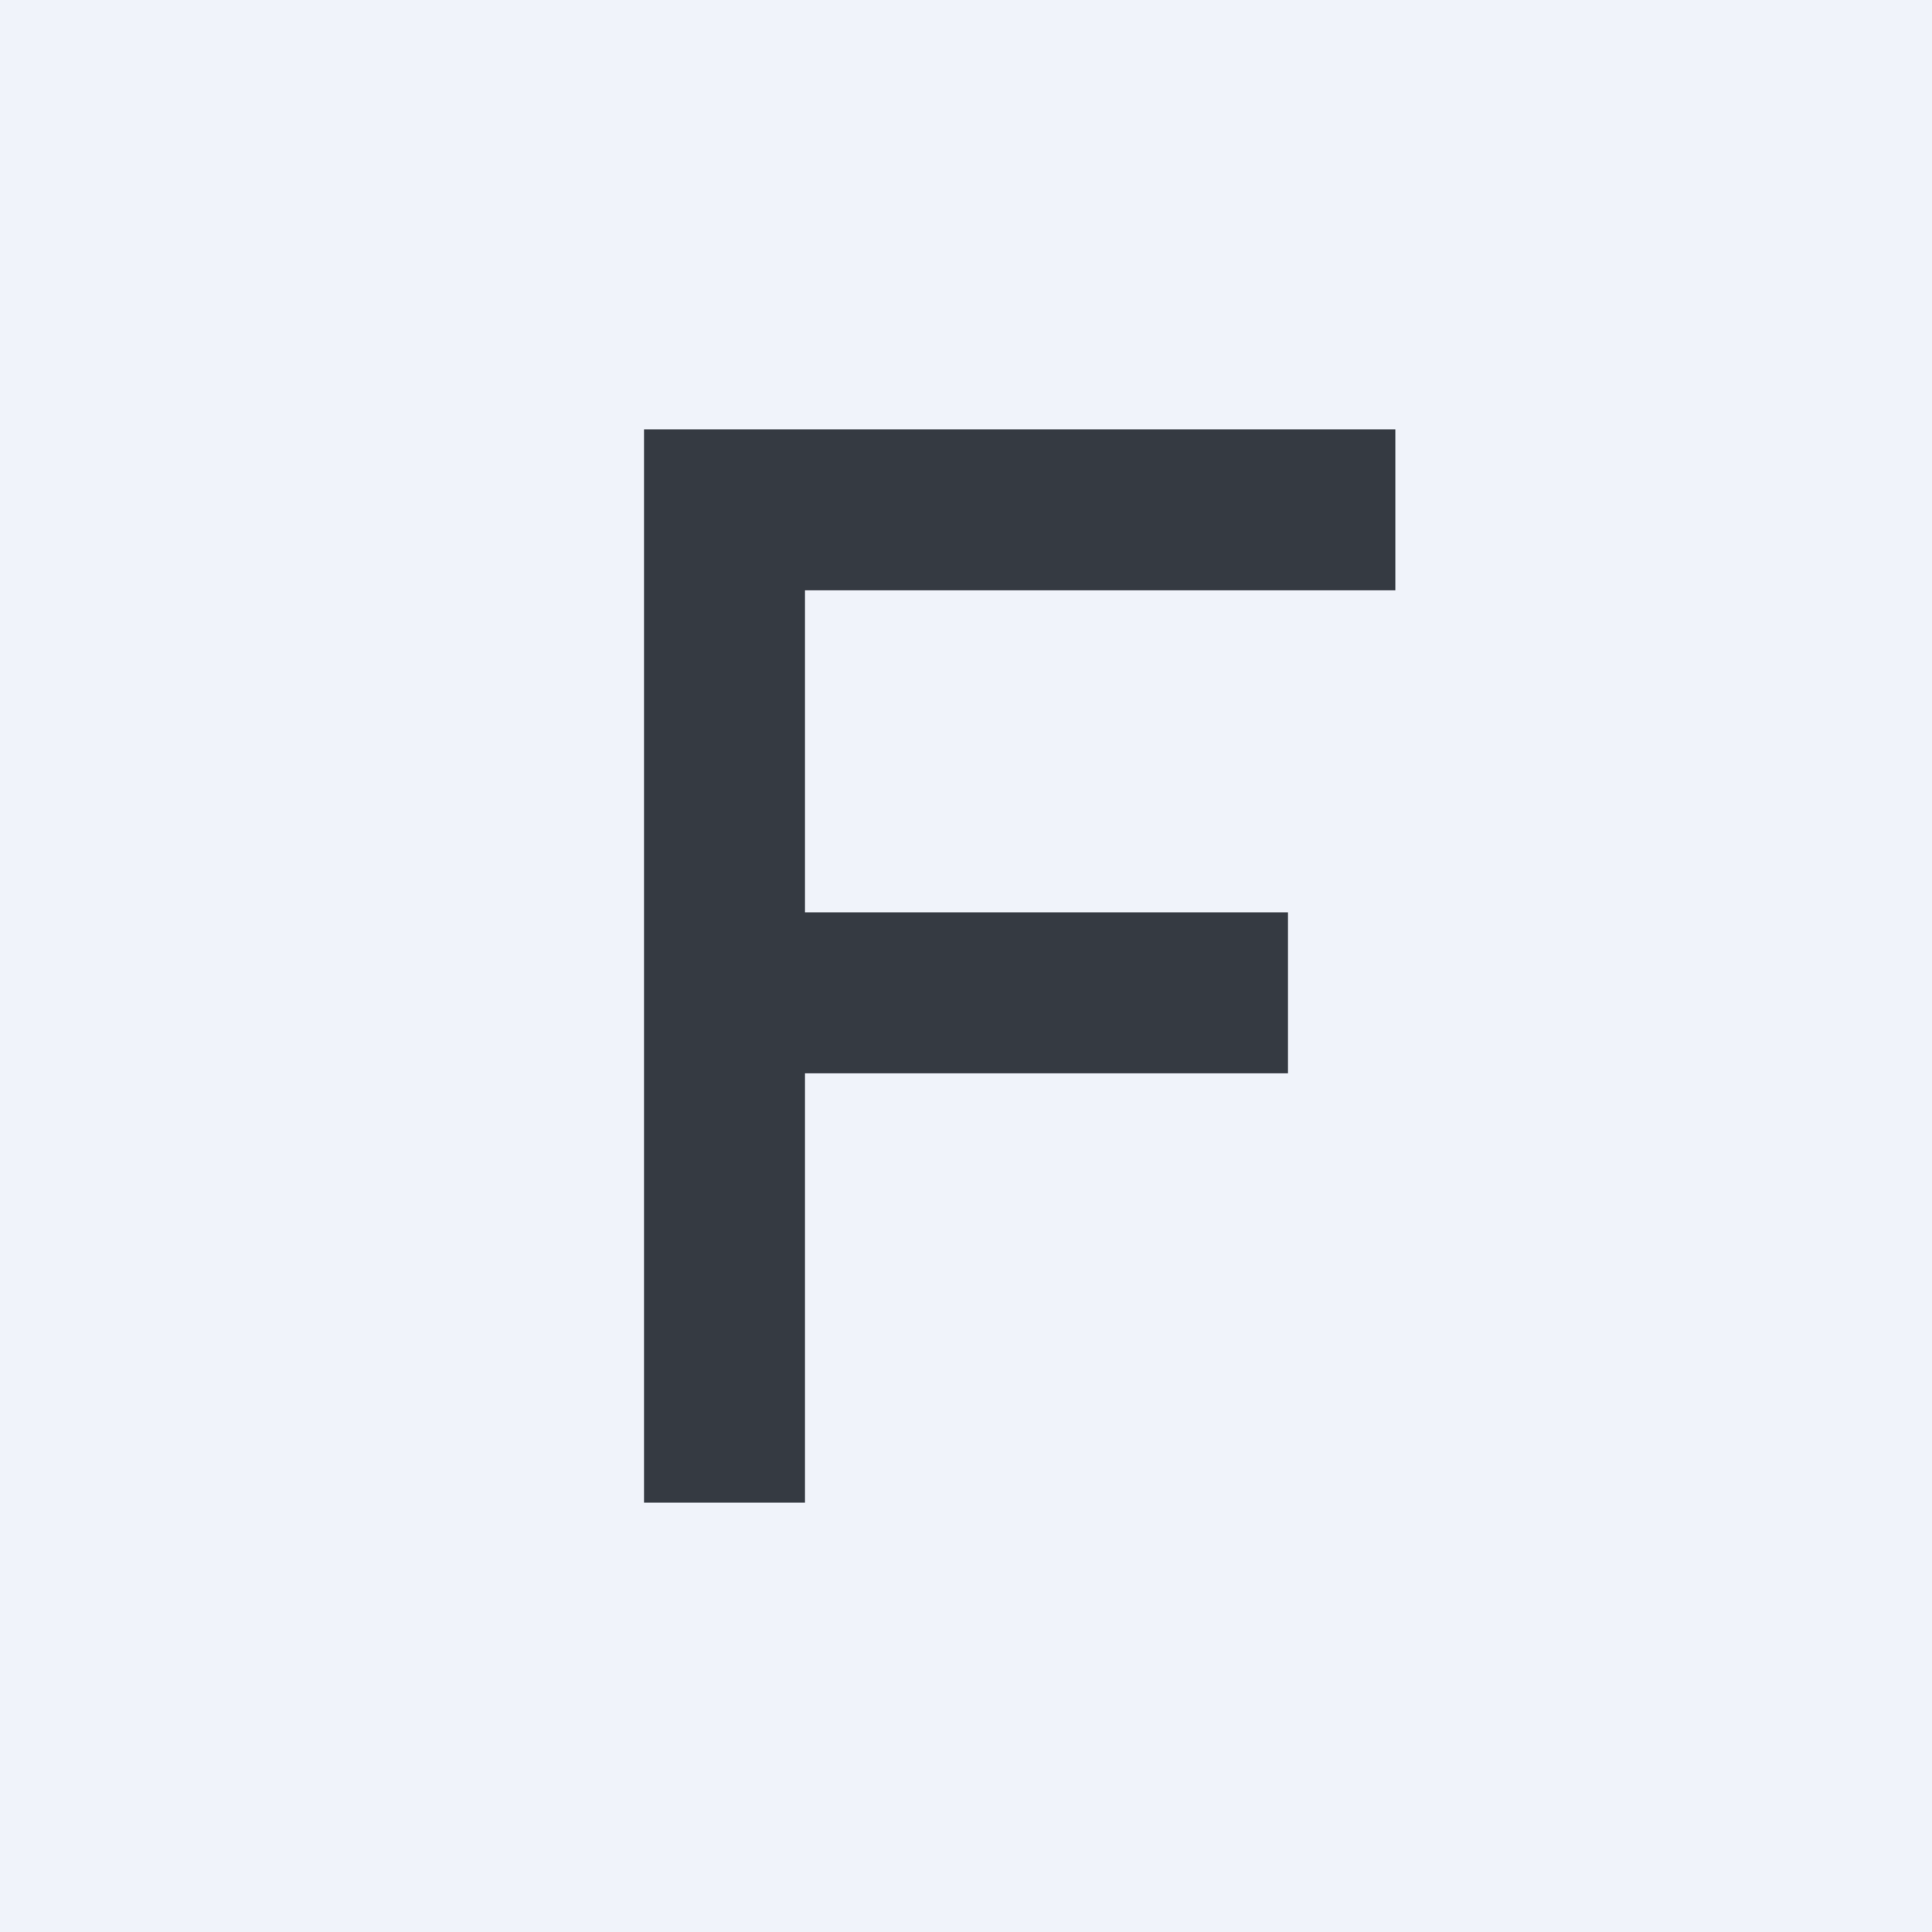 <!-- by TradingView --><svg width="18" height="18" viewBox="0 0 18 18" xmlns="http://www.w3.org/2000/svg"><path fill="#F0F3FA" d="M0 0h18v18H0z"/><path d="M6 4h7v1.5H7.5v3H12V10H7.5v4H6V4Z" fill="#353A42"/></svg>